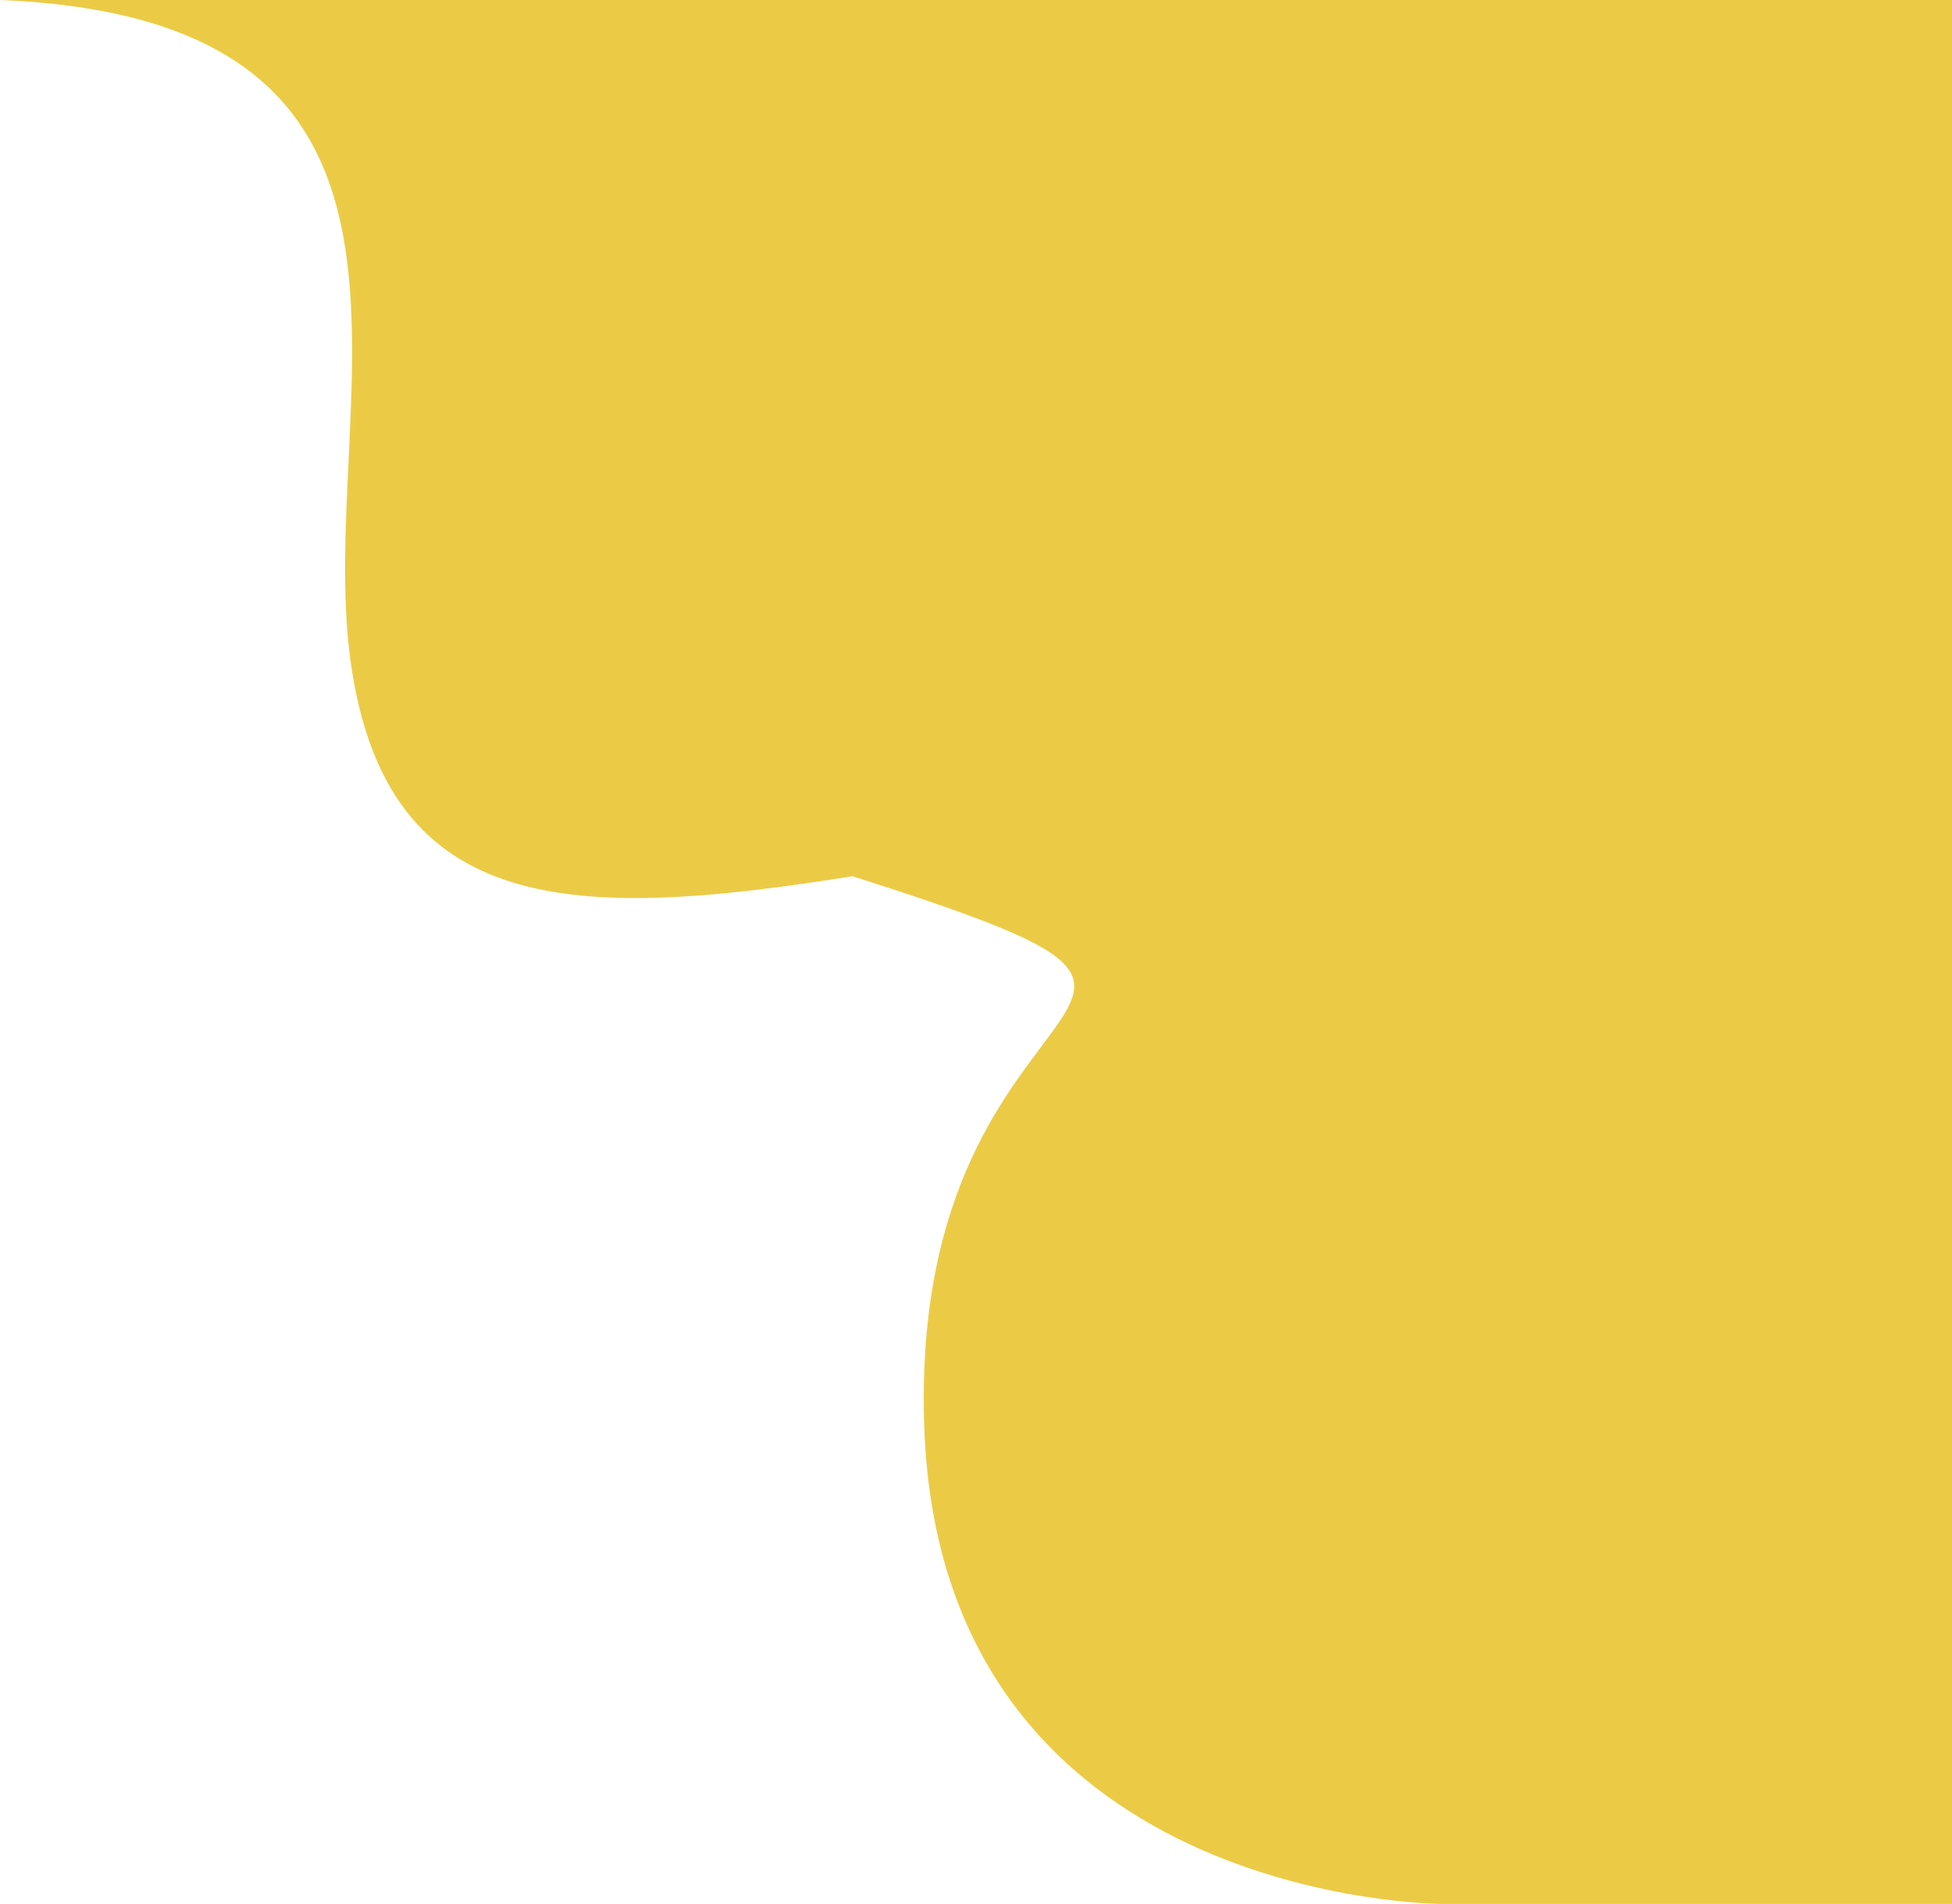 <svg xmlns="http://www.w3.org/2000/svg" width="1109.38" height="1082.264" viewBox="0 0 1109.38 1082.264">
  <path id="Path_238" data-name="Path 238" d="M2811.938,1080s-285.269-.053-294.325-271.738,221.875-228.668-40.753-312.438c-156.219,24.9-264.893,24.9-285.269-122.258S2268.568,9.056,1992.355-2.264h1109.38V1080Z" transform="translate(-1992.355 2.264)" fill="#ebcb46"/>
</svg>
